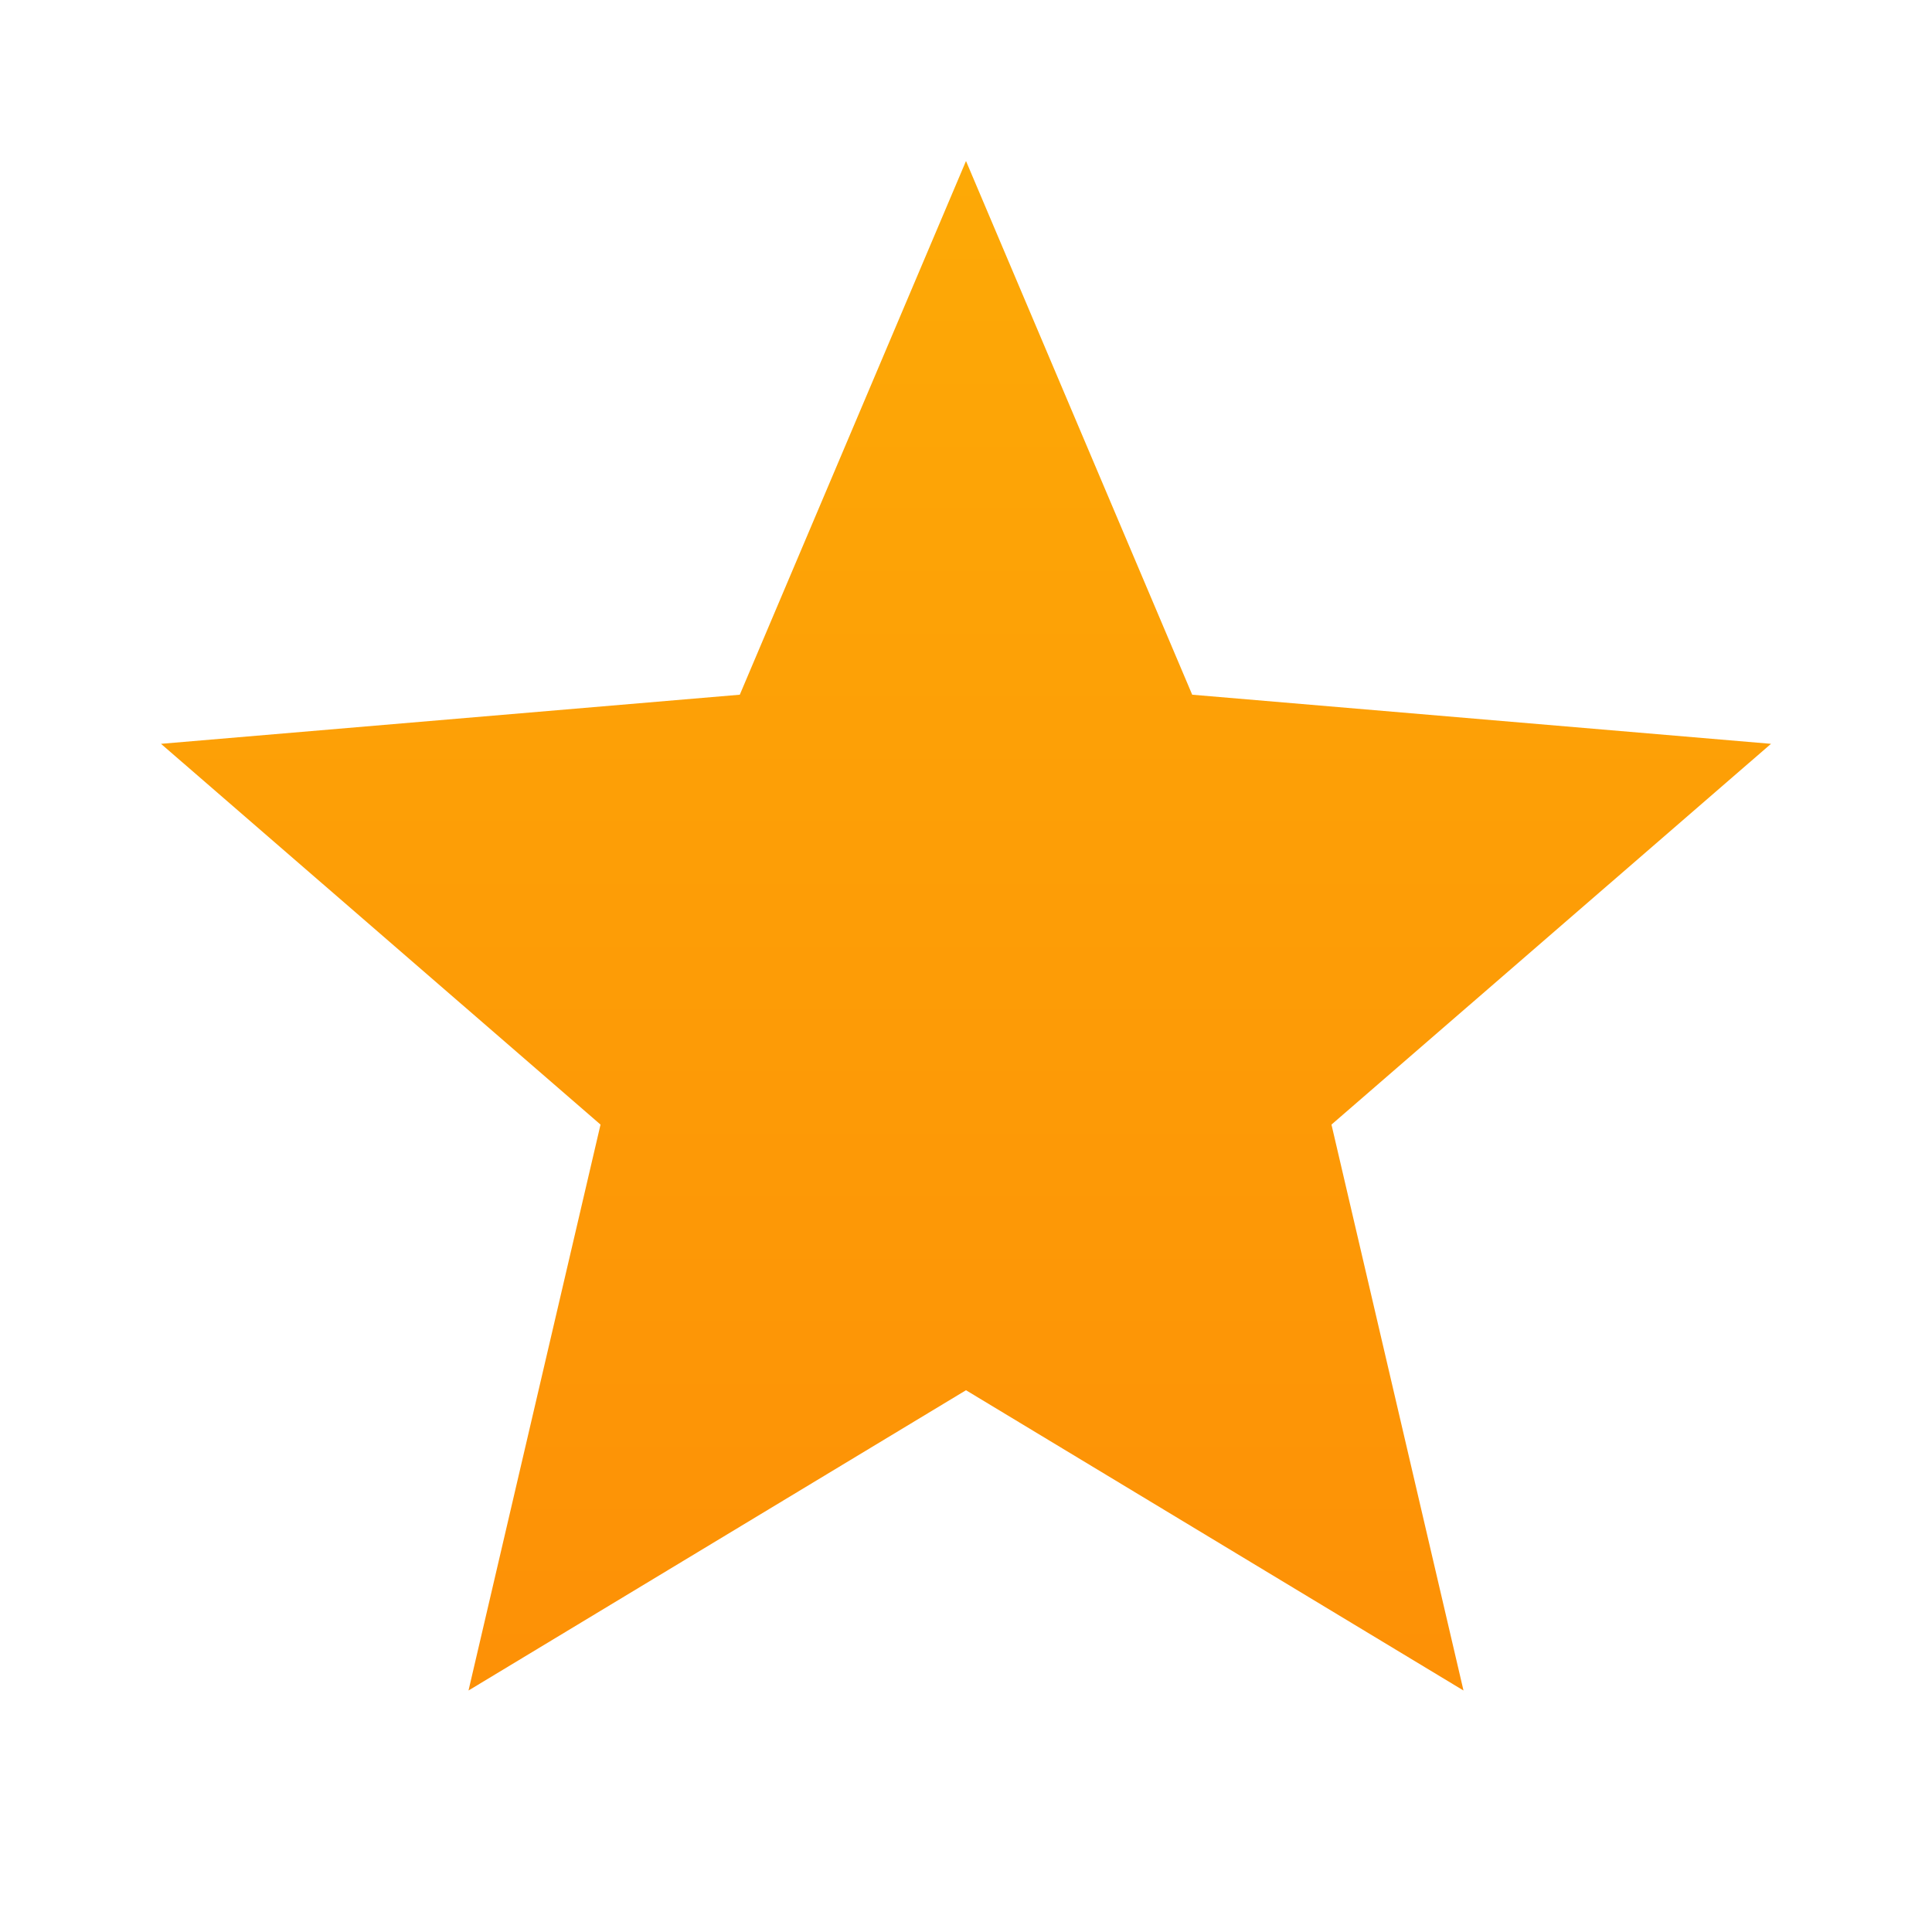 <svg width="24" height="24" viewBox="0 0 24 24" fill="none" xmlns="http://www.w3.org/2000/svg">
<path d="M12 17.27L18.18 21L16.54 13.97L22 9.24L14.81 8.63L12 2L9.19 8.63L2 9.24L7.46 13.97L5.82 21L12 17.27Z" fill="url(#paint0_linear_1_1658)"/>
<defs>
<linearGradient id="paint0_linear_1_1658" x1="12" y1="-9.593" x2="12" y2="33.881" gradientUnits="userSpaceOnUse">
<stop stop-color="#FDB806"/>
<stop offset="1" stop-color="#FD8006"/>
</linearGradient>
</defs>
</svg>
